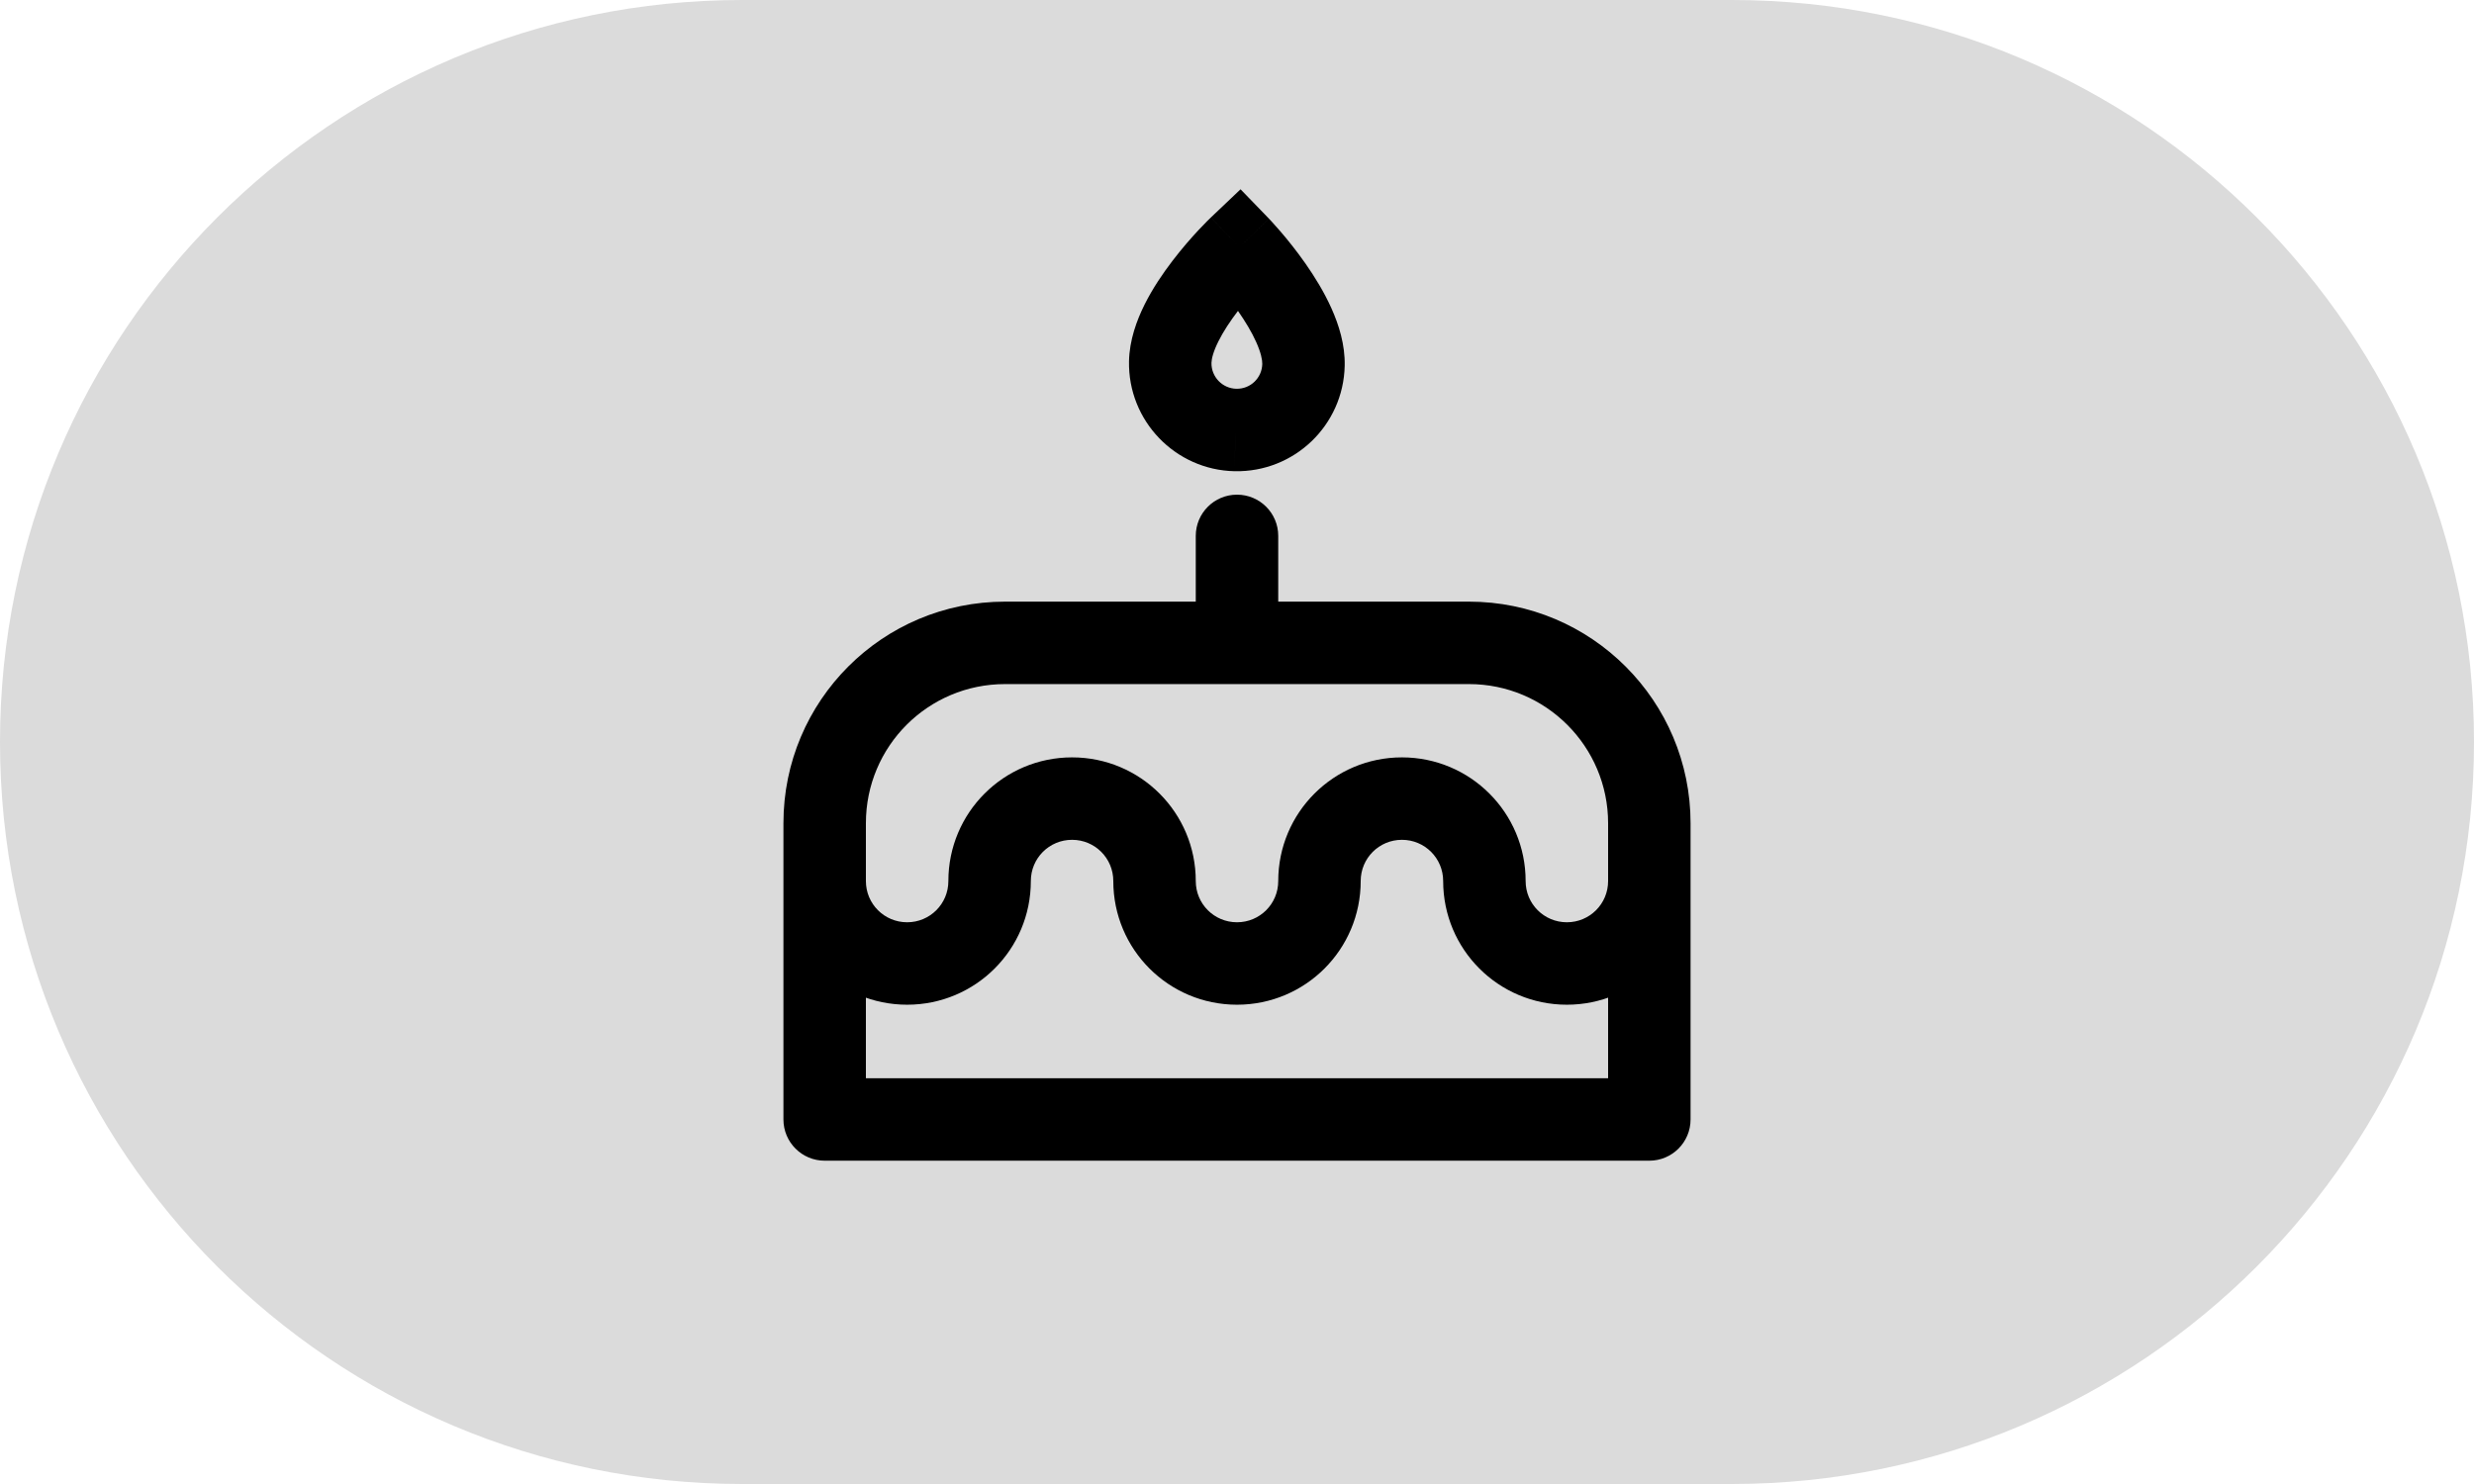 <svg width="60" height="36" viewBox="0 0 60 36" fill="none" xmlns="http://www.w3.org/2000/svg">
<path d="M0 18C0 8.059 8.059 0 18 0H42C51.941 0 60 8.059 60 18C60 27.941 51.941 36 42 36H18C8.059 36 0 27.941 0 18Z" fill="#DBDBDB"/>
<path d="M28.381 8.781L29.381 8.802L29.381 8.802L28.381 8.781ZM30.056 6L30.776 5.305L30.086 4.592L29.367 5.275L30.056 6ZM31.613 8.85L32.612 8.871L32.612 8.871L31.613 8.85ZM29.962 10.431L29.941 11.431L29.942 11.431L29.962 10.431ZM20 27.157H19C19 27.709 19.448 28.157 20 28.157V27.157ZM40 27.157V28.157C40.552 28.157 41 27.709 41 27.157H40ZM41 21.373C41 20.821 40.552 20.373 40 20.373C39.448 20.373 39 20.821 39 21.373H41ZM21 21.373C21 20.821 20.552 20.373 20 20.373C19.448 20.373 19 20.821 19 21.373H21ZM29 15.594C29 16.146 29.448 16.593 30 16.593C30.553 16.593 31 16.146 31 15.594H29ZM31 13C31 12.447 30.553 12 30 12C29.448 12 29 12.447 29 13H31ZM29.381 8.802C29.383 8.706 29.423 8.533 29.549 8.281C29.669 8.039 29.838 7.785 30.023 7.543C30.205 7.304 30.389 7.096 30.529 6.947C30.598 6.873 30.655 6.815 30.693 6.776C30.712 6.757 30.727 6.743 30.736 6.734C30.74 6.73 30.743 6.727 30.745 6.725C30.746 6.724 30.746 6.724 30.746 6.724C30.746 6.724 30.746 6.724 30.746 6.724C30.746 6.724 30.746 6.724 30.746 6.724C30.746 6.724 30.745 6.724 30.745 6.724C30.745 6.725 30.745 6.725 30.056 6C29.367 5.275 29.367 5.275 29.367 5.276C29.367 5.276 29.367 5.276 29.367 5.276C29.366 5.276 29.366 5.276 29.366 5.277C29.365 5.277 29.365 5.278 29.364 5.278C29.362 5.28 29.36 5.282 29.358 5.284C29.353 5.288 29.347 5.294 29.34 5.302C29.325 5.317 29.303 5.337 29.277 5.363C29.225 5.416 29.153 5.489 29.067 5.581C28.896 5.764 28.667 6.024 28.434 6.329C28.203 6.631 27.954 6.996 27.758 7.389C27.567 7.773 27.392 8.25 27.381 8.761L29.381 8.802ZM30.056 6C29.337 6.695 29.337 6.695 29.337 6.694C29.337 6.694 29.337 6.694 29.336 6.694C29.336 6.694 29.336 6.694 29.336 6.694C29.336 6.694 29.336 6.694 29.336 6.694C29.336 6.694 29.336 6.694 29.337 6.695C29.339 6.697 29.342 6.7 29.346 6.704C29.355 6.713 29.368 6.728 29.387 6.748C29.423 6.788 29.478 6.849 29.544 6.926C29.677 7.081 29.852 7.297 30.024 7.543C30.198 7.793 30.357 8.054 30.467 8.301C30.582 8.558 30.615 8.733 30.613 8.829L32.612 8.871C32.623 8.36 32.468 7.876 32.293 7.485C32.114 7.084 31.881 6.709 31.663 6.397C31.443 6.083 31.225 5.814 31.062 5.624C30.98 5.528 30.911 5.451 30.861 5.397C30.837 5.37 30.817 5.349 30.802 5.333C30.795 5.325 30.789 5.319 30.784 5.314C30.782 5.312 30.78 5.31 30.779 5.309C30.778 5.308 30.777 5.307 30.777 5.307C30.777 5.306 30.776 5.306 30.776 5.306C30.776 5.306 30.776 5.306 30.776 5.306C30.776 5.306 30.776 5.305 30.056 6ZM30.613 8.829C30.605 9.17 30.326 9.439 29.983 9.431L29.942 11.431C31.387 11.461 32.582 10.318 32.612 8.871L30.613 8.829ZM29.984 9.431C29.646 9.424 29.374 9.142 29.381 8.802L27.381 8.76C27.351 10.208 28.504 11.401 29.941 11.431L29.984 9.431ZM35.625 14.595H24.375V16.595H35.625V14.595ZM24.375 14.595C21.404 14.595 19 16.999 19 19.97H21C21 18.103 22.509 16.595 24.375 16.595V14.595ZM19 19.97V27.157H21V19.97H19ZM20 28.157H40V26.157H20V28.157ZM41 27.157V19.97H39V27.157H41ZM41 19.97C41 17.006 38.597 14.595 35.625 14.595V16.595C37.49 16.595 39 18.109 39 19.97H41ZM39 21.373C39 21.927 38.554 22.373 38 22.373V24.373C39.658 24.373 41 23.032 41 21.373H39ZM38 22.373C37.446 22.373 37 21.927 37 21.373H35C35 23.032 36.342 24.373 38 24.373V22.373ZM37 21.373C37 19.715 35.658 18.373 34 18.373V20.373C34.554 20.373 35 20.819 35 21.373H37ZM34 18.373C32.342 18.373 31 19.715 31 21.373H33C33 20.819 33.446 20.373 34 20.373V18.373ZM31 21.373C31 21.927 30.554 22.373 30 22.373V24.373C31.659 24.373 33 23.032 33 21.373H31ZM30 22.373C29.446 22.373 29 21.927 29 21.373H27C27 23.032 28.341 24.373 30 24.373V22.373ZM29 21.373C29 19.715 27.659 18.373 26 18.373V20.373C26.554 20.373 27 20.819 27 21.373H29ZM26 18.373C24.341 18.373 23 19.715 23 21.373H25C25 20.819 25.446 20.373 26 20.373V18.373ZM23 21.373C23 21.927 22.554 22.373 22 22.373V24.373C23.659 24.373 25 23.032 25 21.373H23ZM22 22.373C21.446 22.373 21 21.927 21 21.373H19C19 23.032 20.341 24.373 22 24.373V22.373ZM31 15.594V13H29V15.594H31Z" fill="black"/>
</svg>
